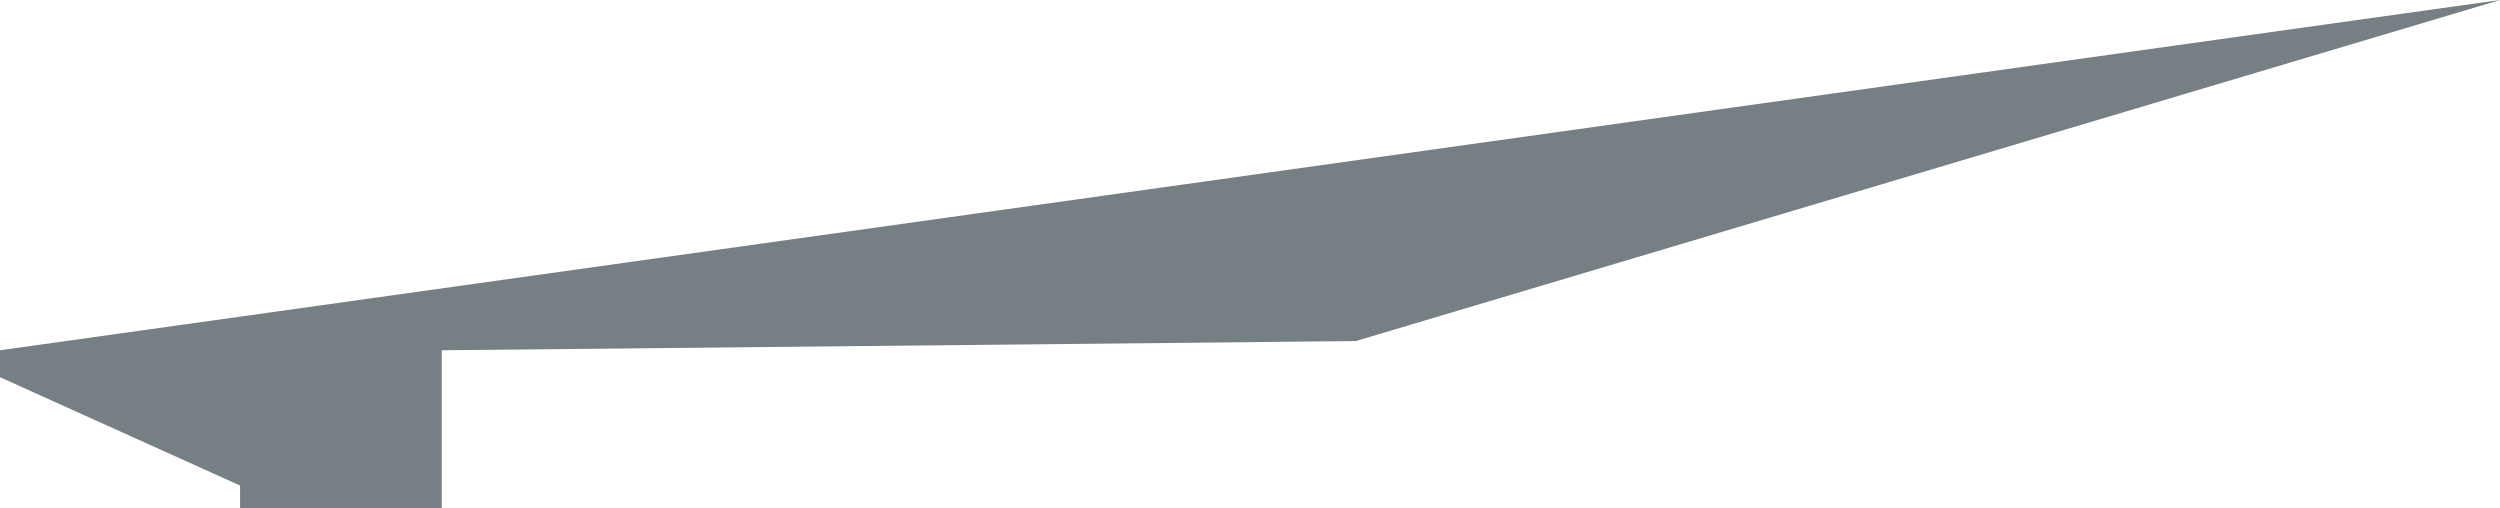 <svg xmlns="http://www.w3.org/2000/svg" viewBox="0 0 510.67 103.78"><defs><style>.cls-1{fill:#767f84;}</style></defs><g id="Layer_2" data-name="Layer 2"><g id="House"><polygon class="cls-1" points="510.67 0 276.93 69.67 90.24 71.55 90.24 103.78 49.04 103.78 49.04 99.18 0 77.05 0 71.55 510.67 0"/></g></g></svg>